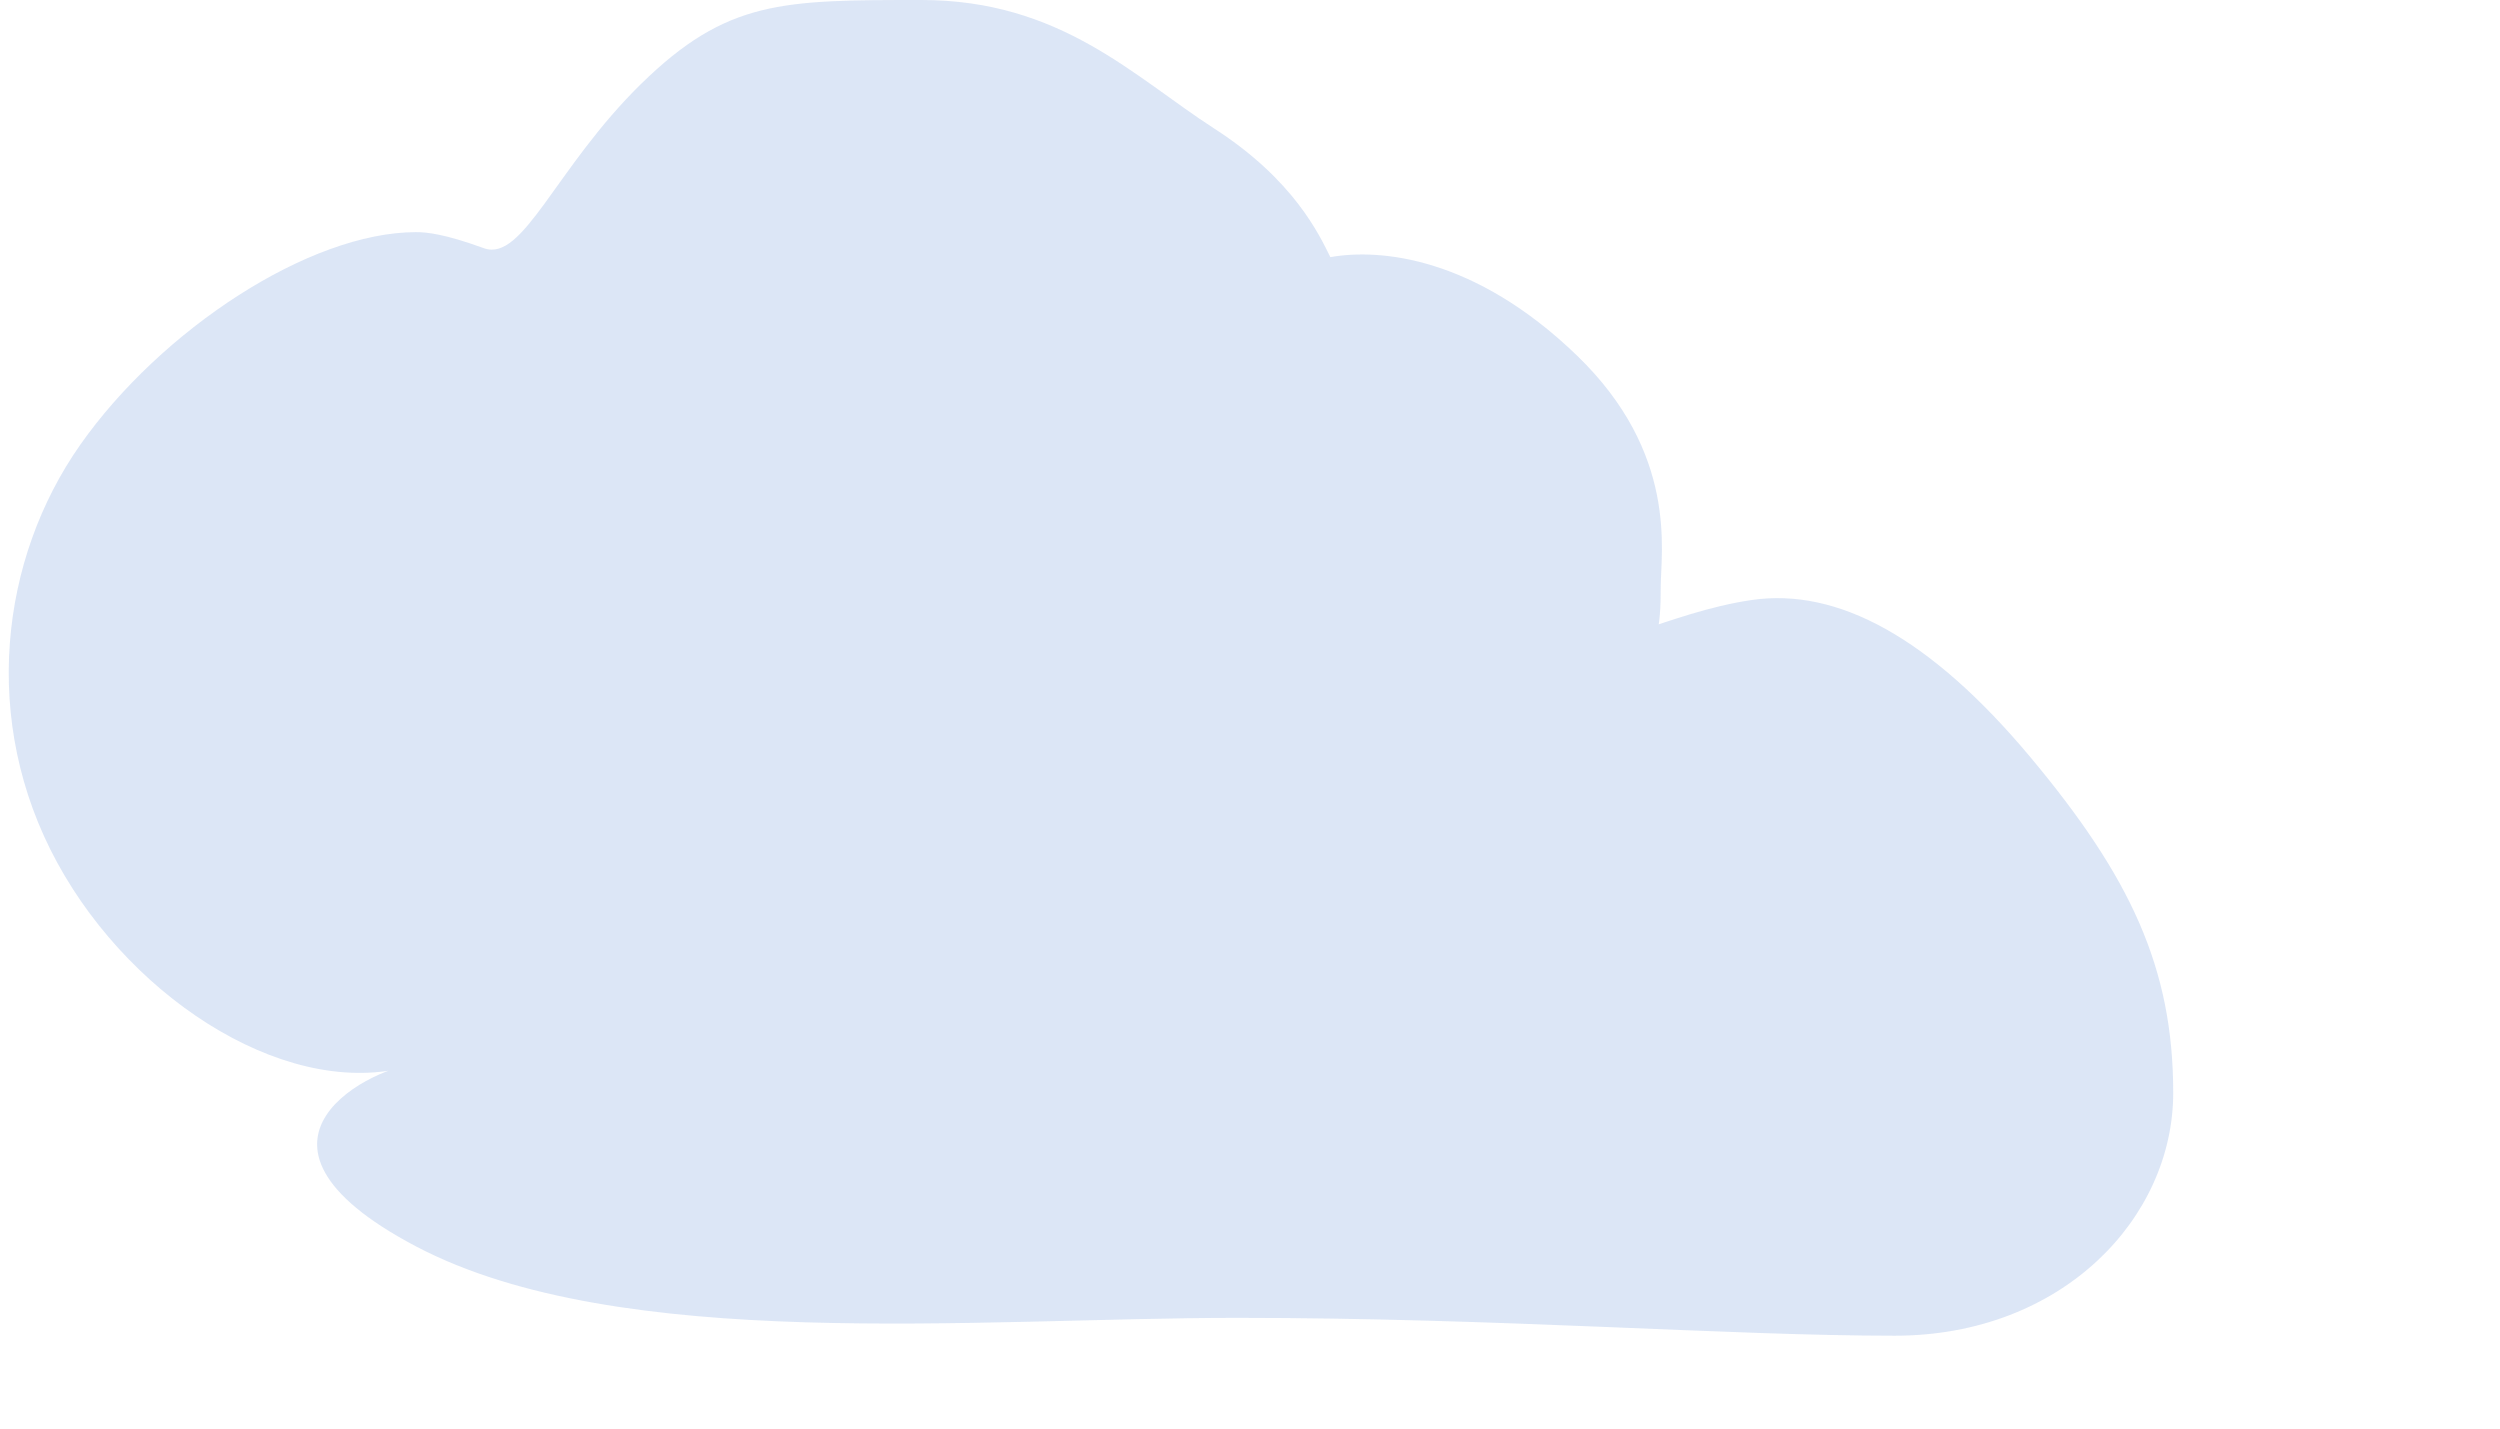 <svg width="140" height="80" viewBox="0 0 140 80" xmlns="http://www.w3.org/2000/svg">
  <path d="M23.3 59.6C16.5 61.8 7.5 56.2 3.2 48.3C-1.1 40.4 0 31.3 4.5 24.9C9 18.5 17.3 13 23.3 13C23.9 13 24.9 13.1 27.1 13.9C29.3 14.7 31.1 9.4 35.9 4.7C40.7 0 43.8 0 51.6 0C59.4 0 63.5 4.3 68 7.2C72.5 10.1 73.9 13.2 74.5 14.4C77.3 13.9 82.6 14.4 88.3 19.9C94 25.4 93 30.9 93 32.9C93 34.9 92.9 37.2 90.8 37.6C88.7 38 86.3 34.3 87.8 35.6C89.3 36.9 93.3 34.3 98.1 33.6C102.9 32.9 108.1 35.7 113.7 42.4C119.3 49.1 121.7 54.2 121.7 61.2C121.7 68.2 115.5 74.8 106.1 74.8C96.7 74.8 83.9 73.8 69.3 73.8C54.7 73.8 34.7 75.8 23.3 69.8C11.9 63.8 21.3 59.6 23.3 59.6Z" fill="#0048ba" fill-opacity="0.14"/>
</svg> 